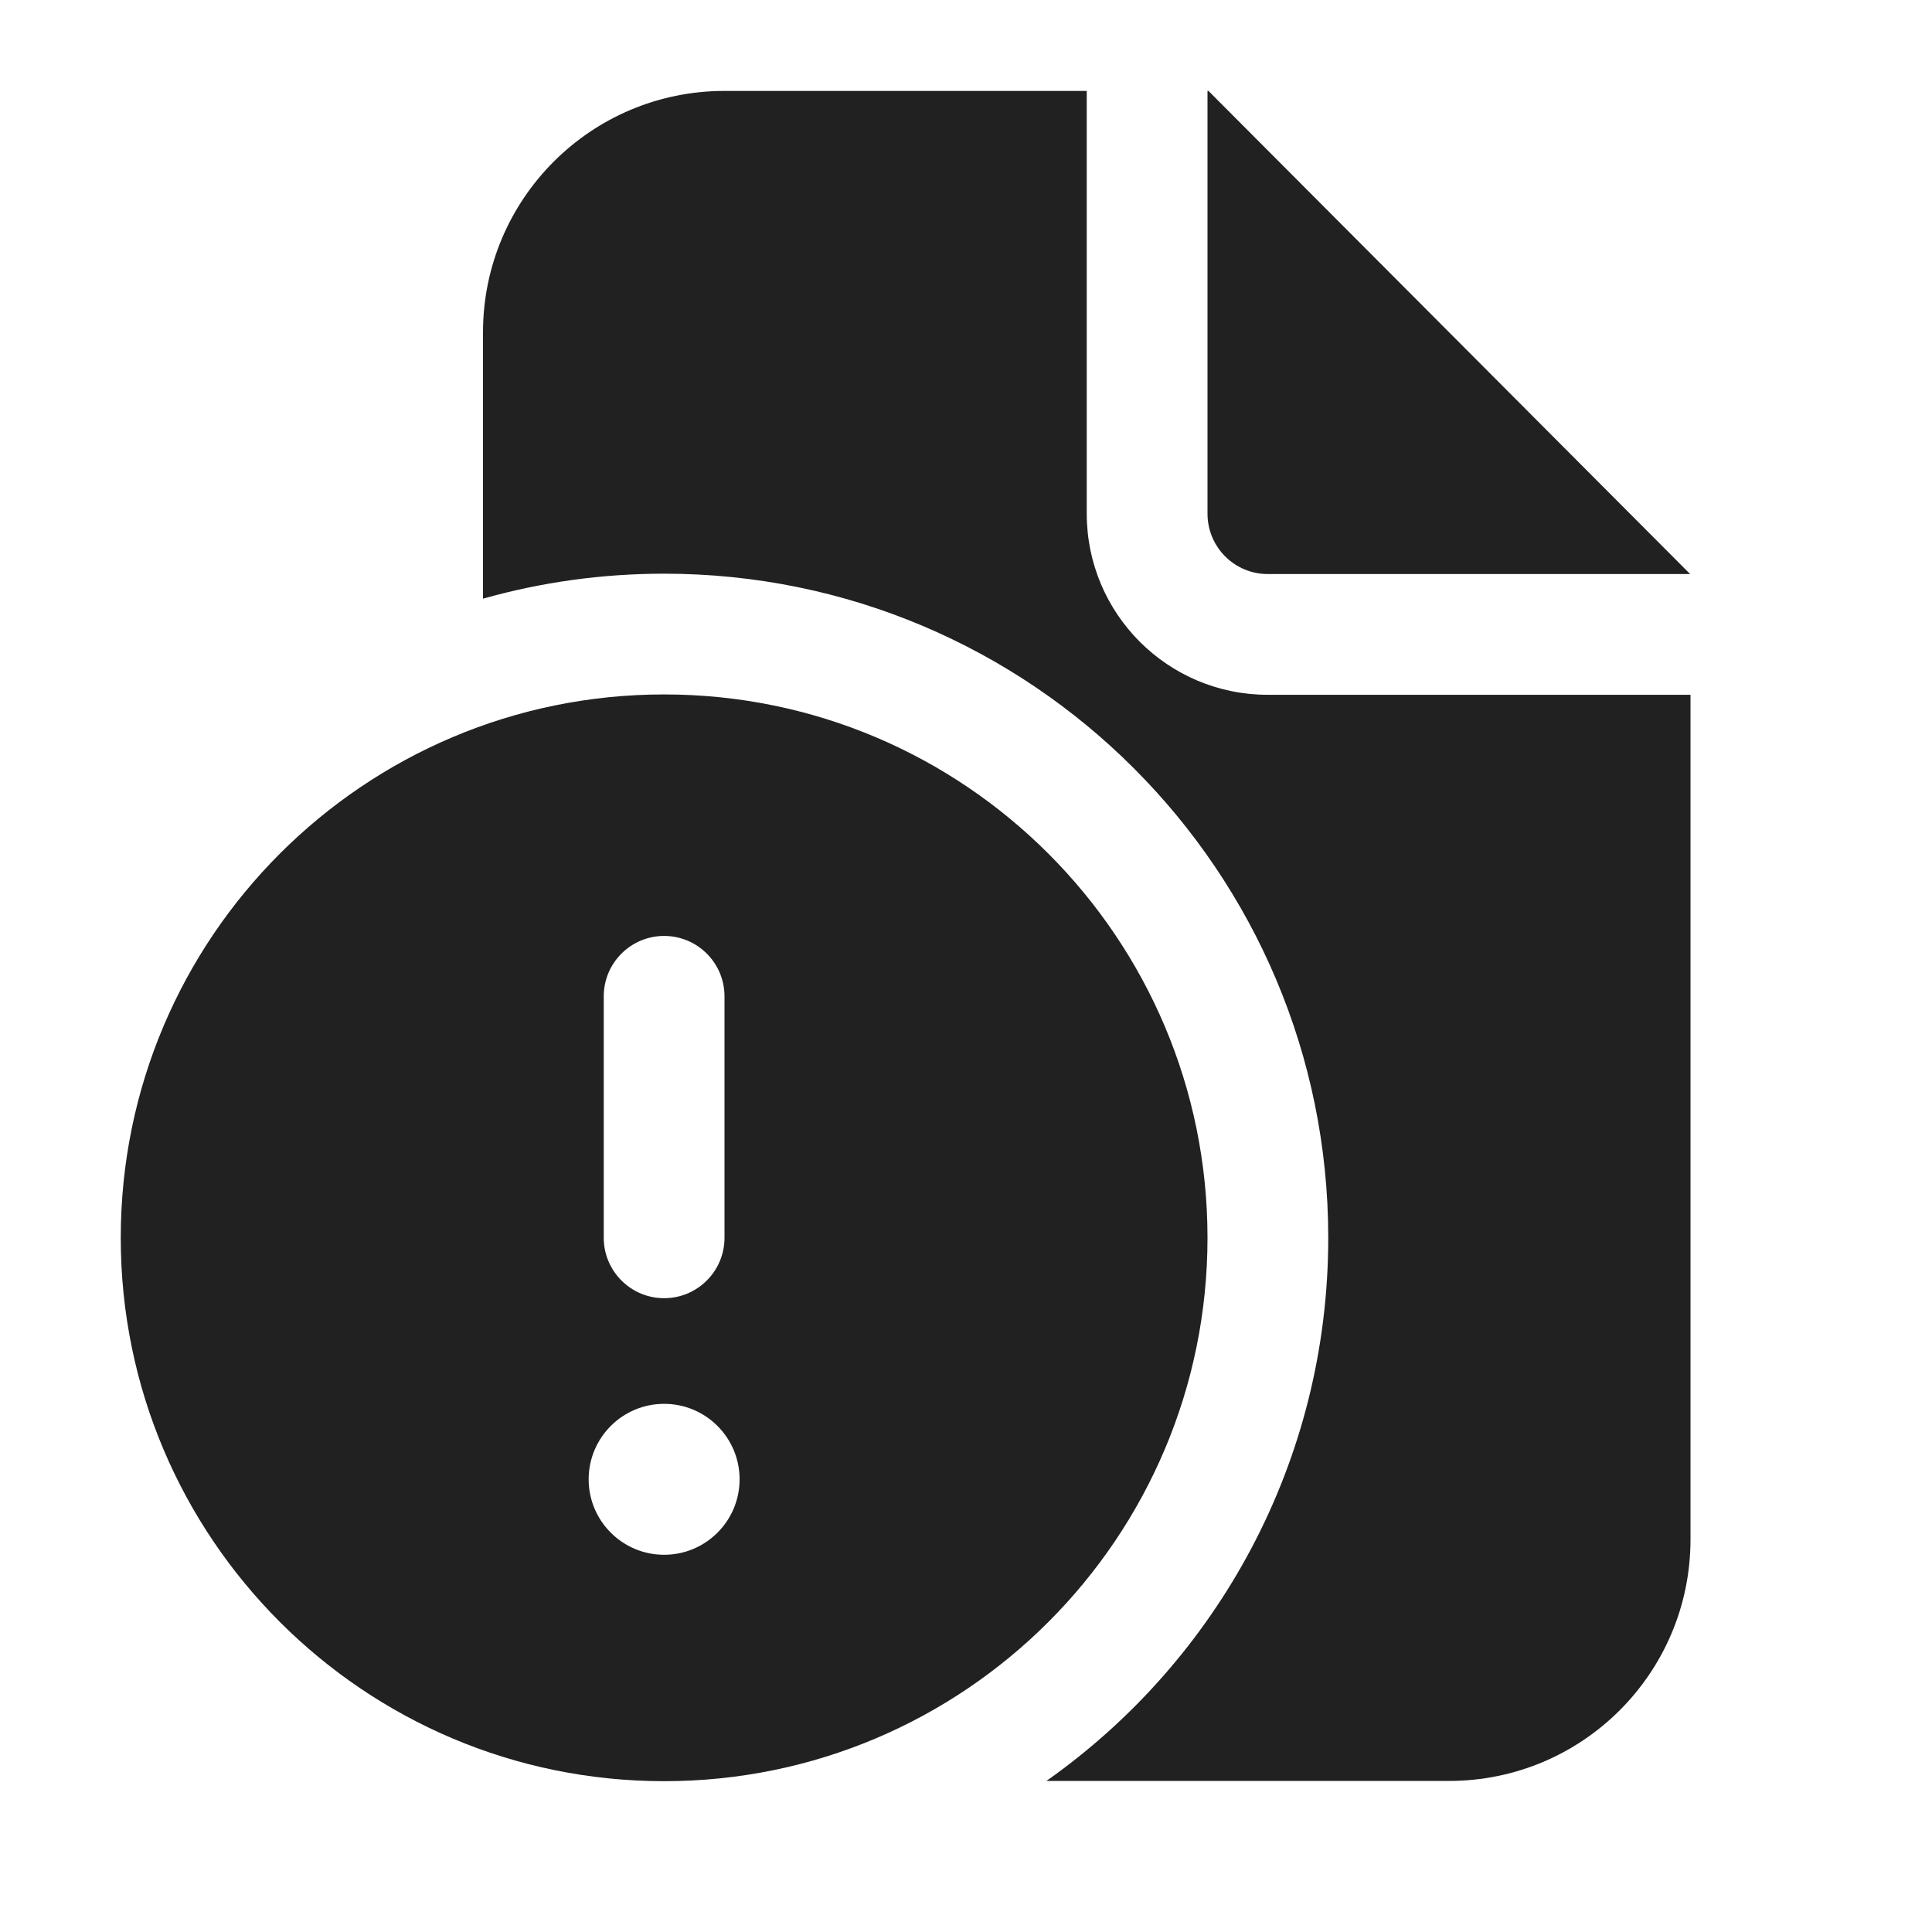 <svg width="16" height="16" viewBox="0 0 16 16" fill="none" xmlns="http://www.w3.org/2000/svg">
<path d="M6 0.753H9V4.254C9 5.082 9.671 5.754 10.499 5.754H14V12.749C14 13.854 13.105 14.749 12 14.749H8.666C10.078 13.754 11 12.11 11 10.251C11 7.213 8.538 4.751 5.5 4.751C4.98 4.751 4.477 4.823 4 4.958V2.753C4 1.648 4.895 0.753 6 0.753Z" fill="#212121"/>
<path d="M10.499 4.754H13.997L10.008 0.753H10V4.254C10 4.53 10.223 4.754 10.499 4.754Z" fill="#212121"/>
<path d="M10 10.251C10 12.736 7.985 14.751 5.5 14.751C3.015 14.751 1 12.736 1 10.251C1 7.766 3.015 5.751 5.5 5.751C7.985 5.751 10 7.766 10 10.251ZM5.5 7.751C5.224 7.751 5 7.975 5 8.251V10.251C5 10.527 5.224 10.751 5.5 10.751C5.776 10.751 6 10.527 6 10.251V8.251C6 7.975 5.776 7.751 5.5 7.751ZM5.5 12.876C5.845 12.876 6.125 12.596 6.125 12.251C6.125 11.906 5.845 11.626 5.5 11.626C5.155 11.626 4.875 11.906 4.875 12.251C4.875 12.596 5.155 12.876 5.5 12.876Z" fill="#212121"/>
</svg>
